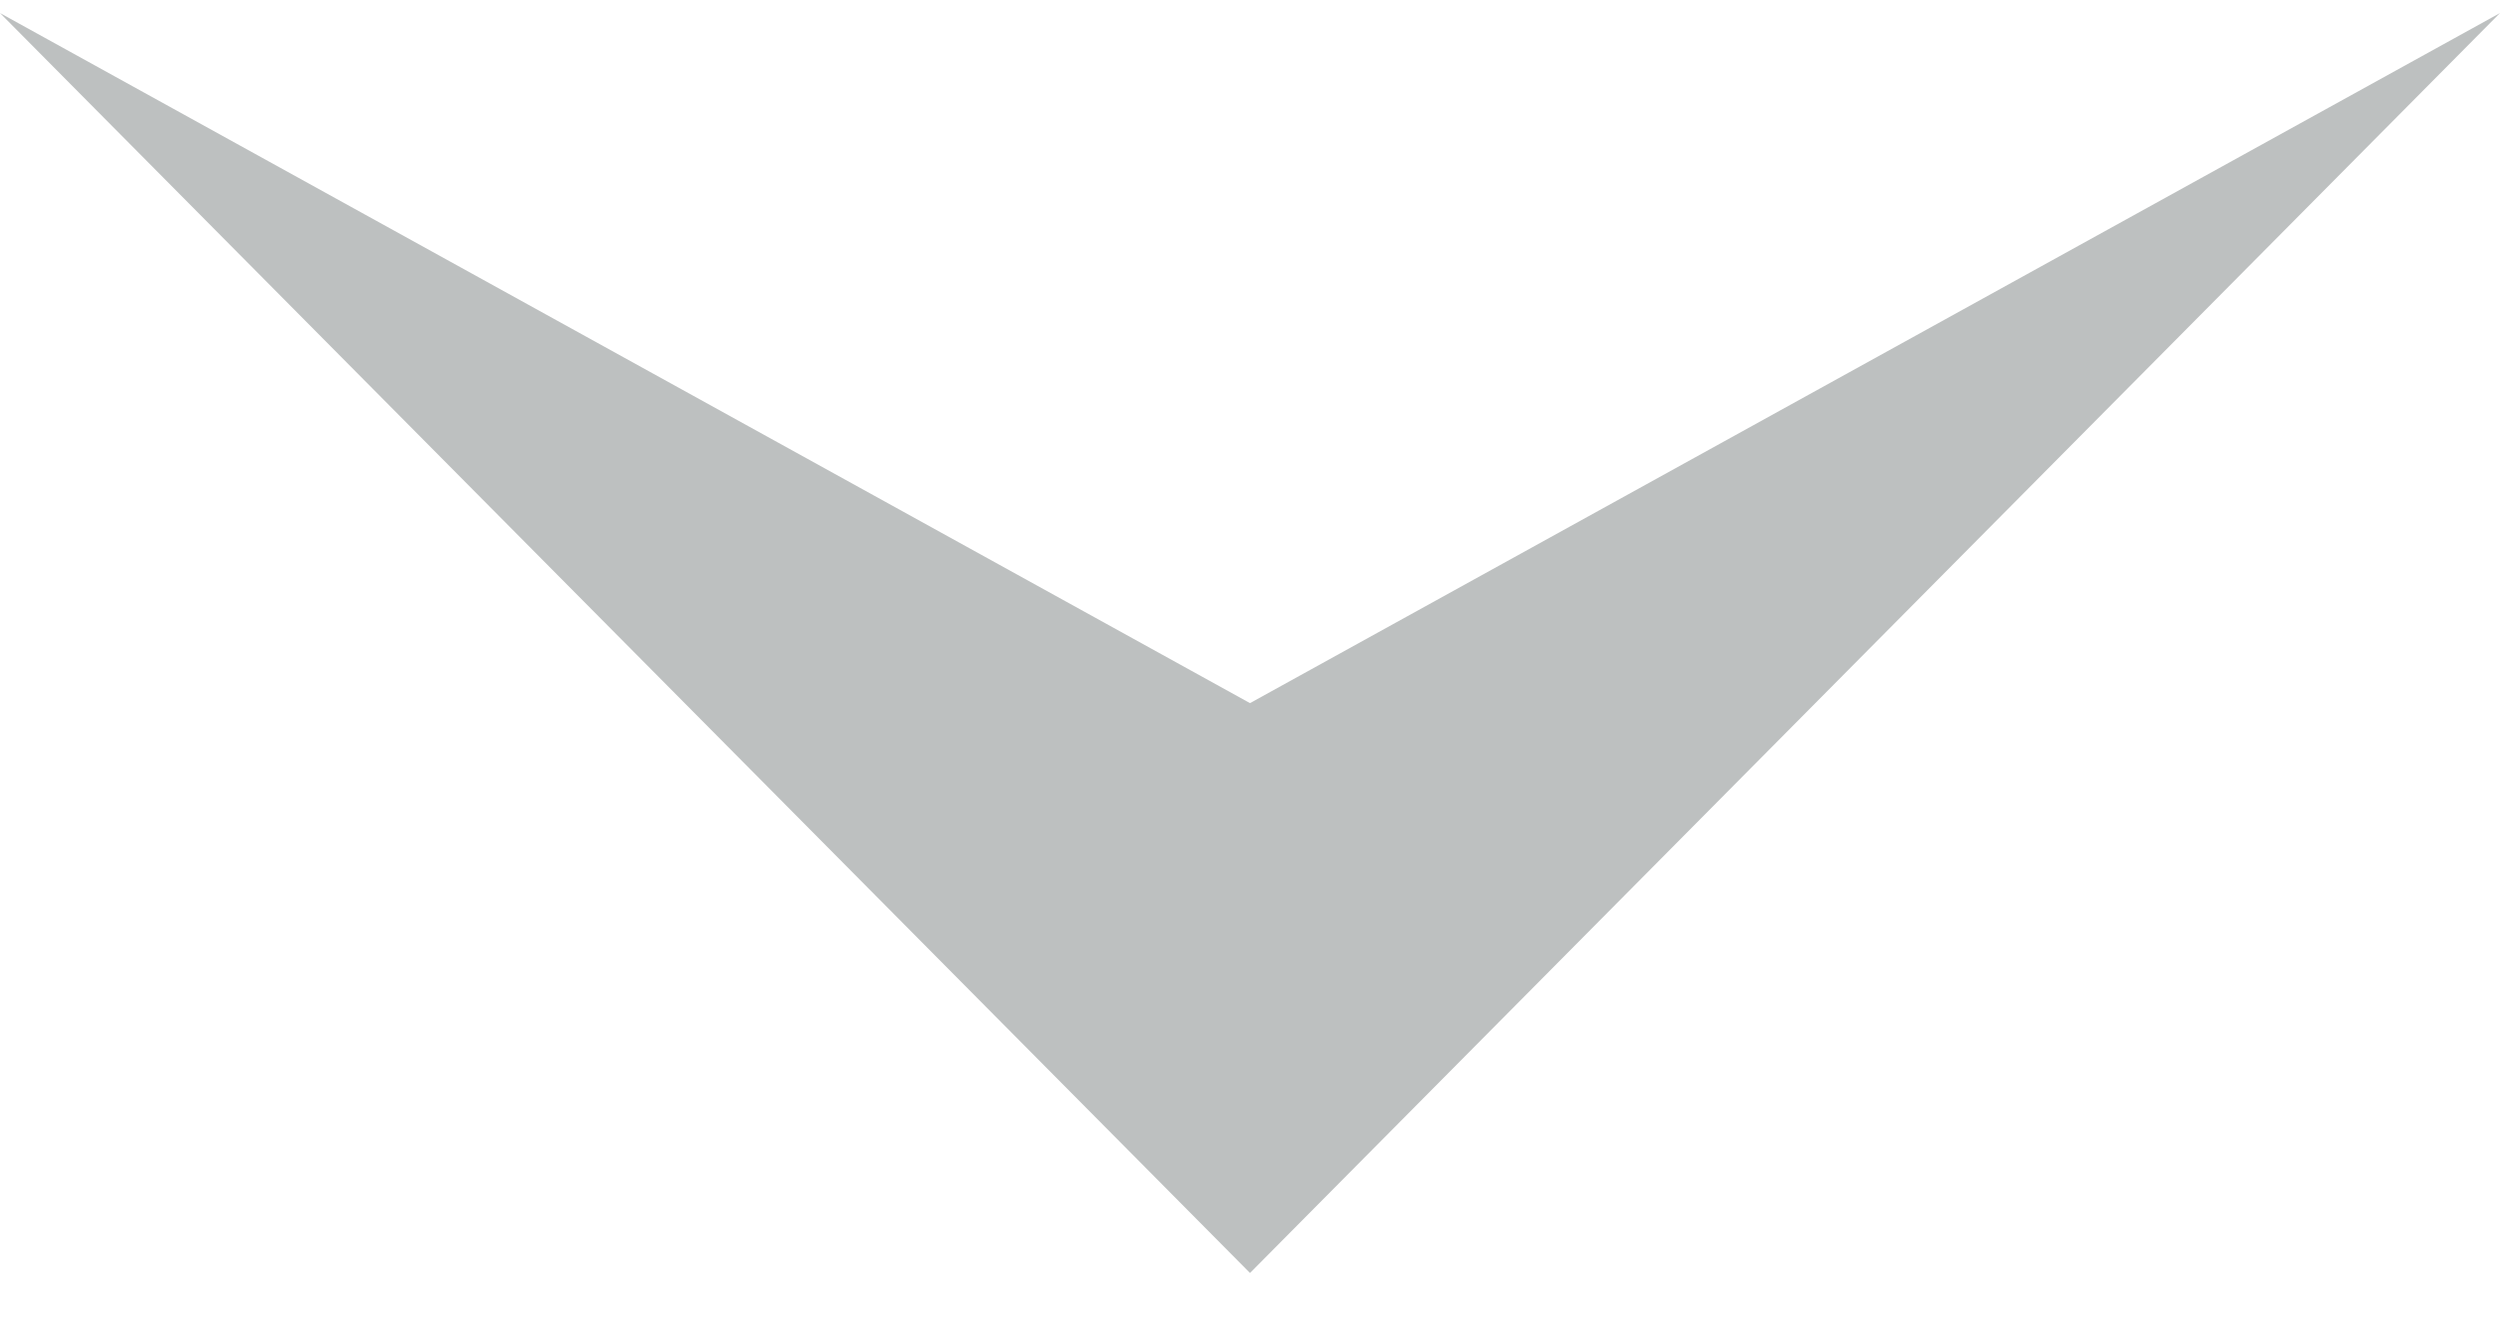 <svg xmlns="http://www.w3.org/2000/svg" width="32" height="17" viewBox="0 0 32 17" fill="none">
<path fill-rule="evenodd" clip-rule="evenodd" d="M0 0.167L16 16.294L32 0.167L16 9L0 0.167Z" fill="#BDC0C0"/>
</svg>